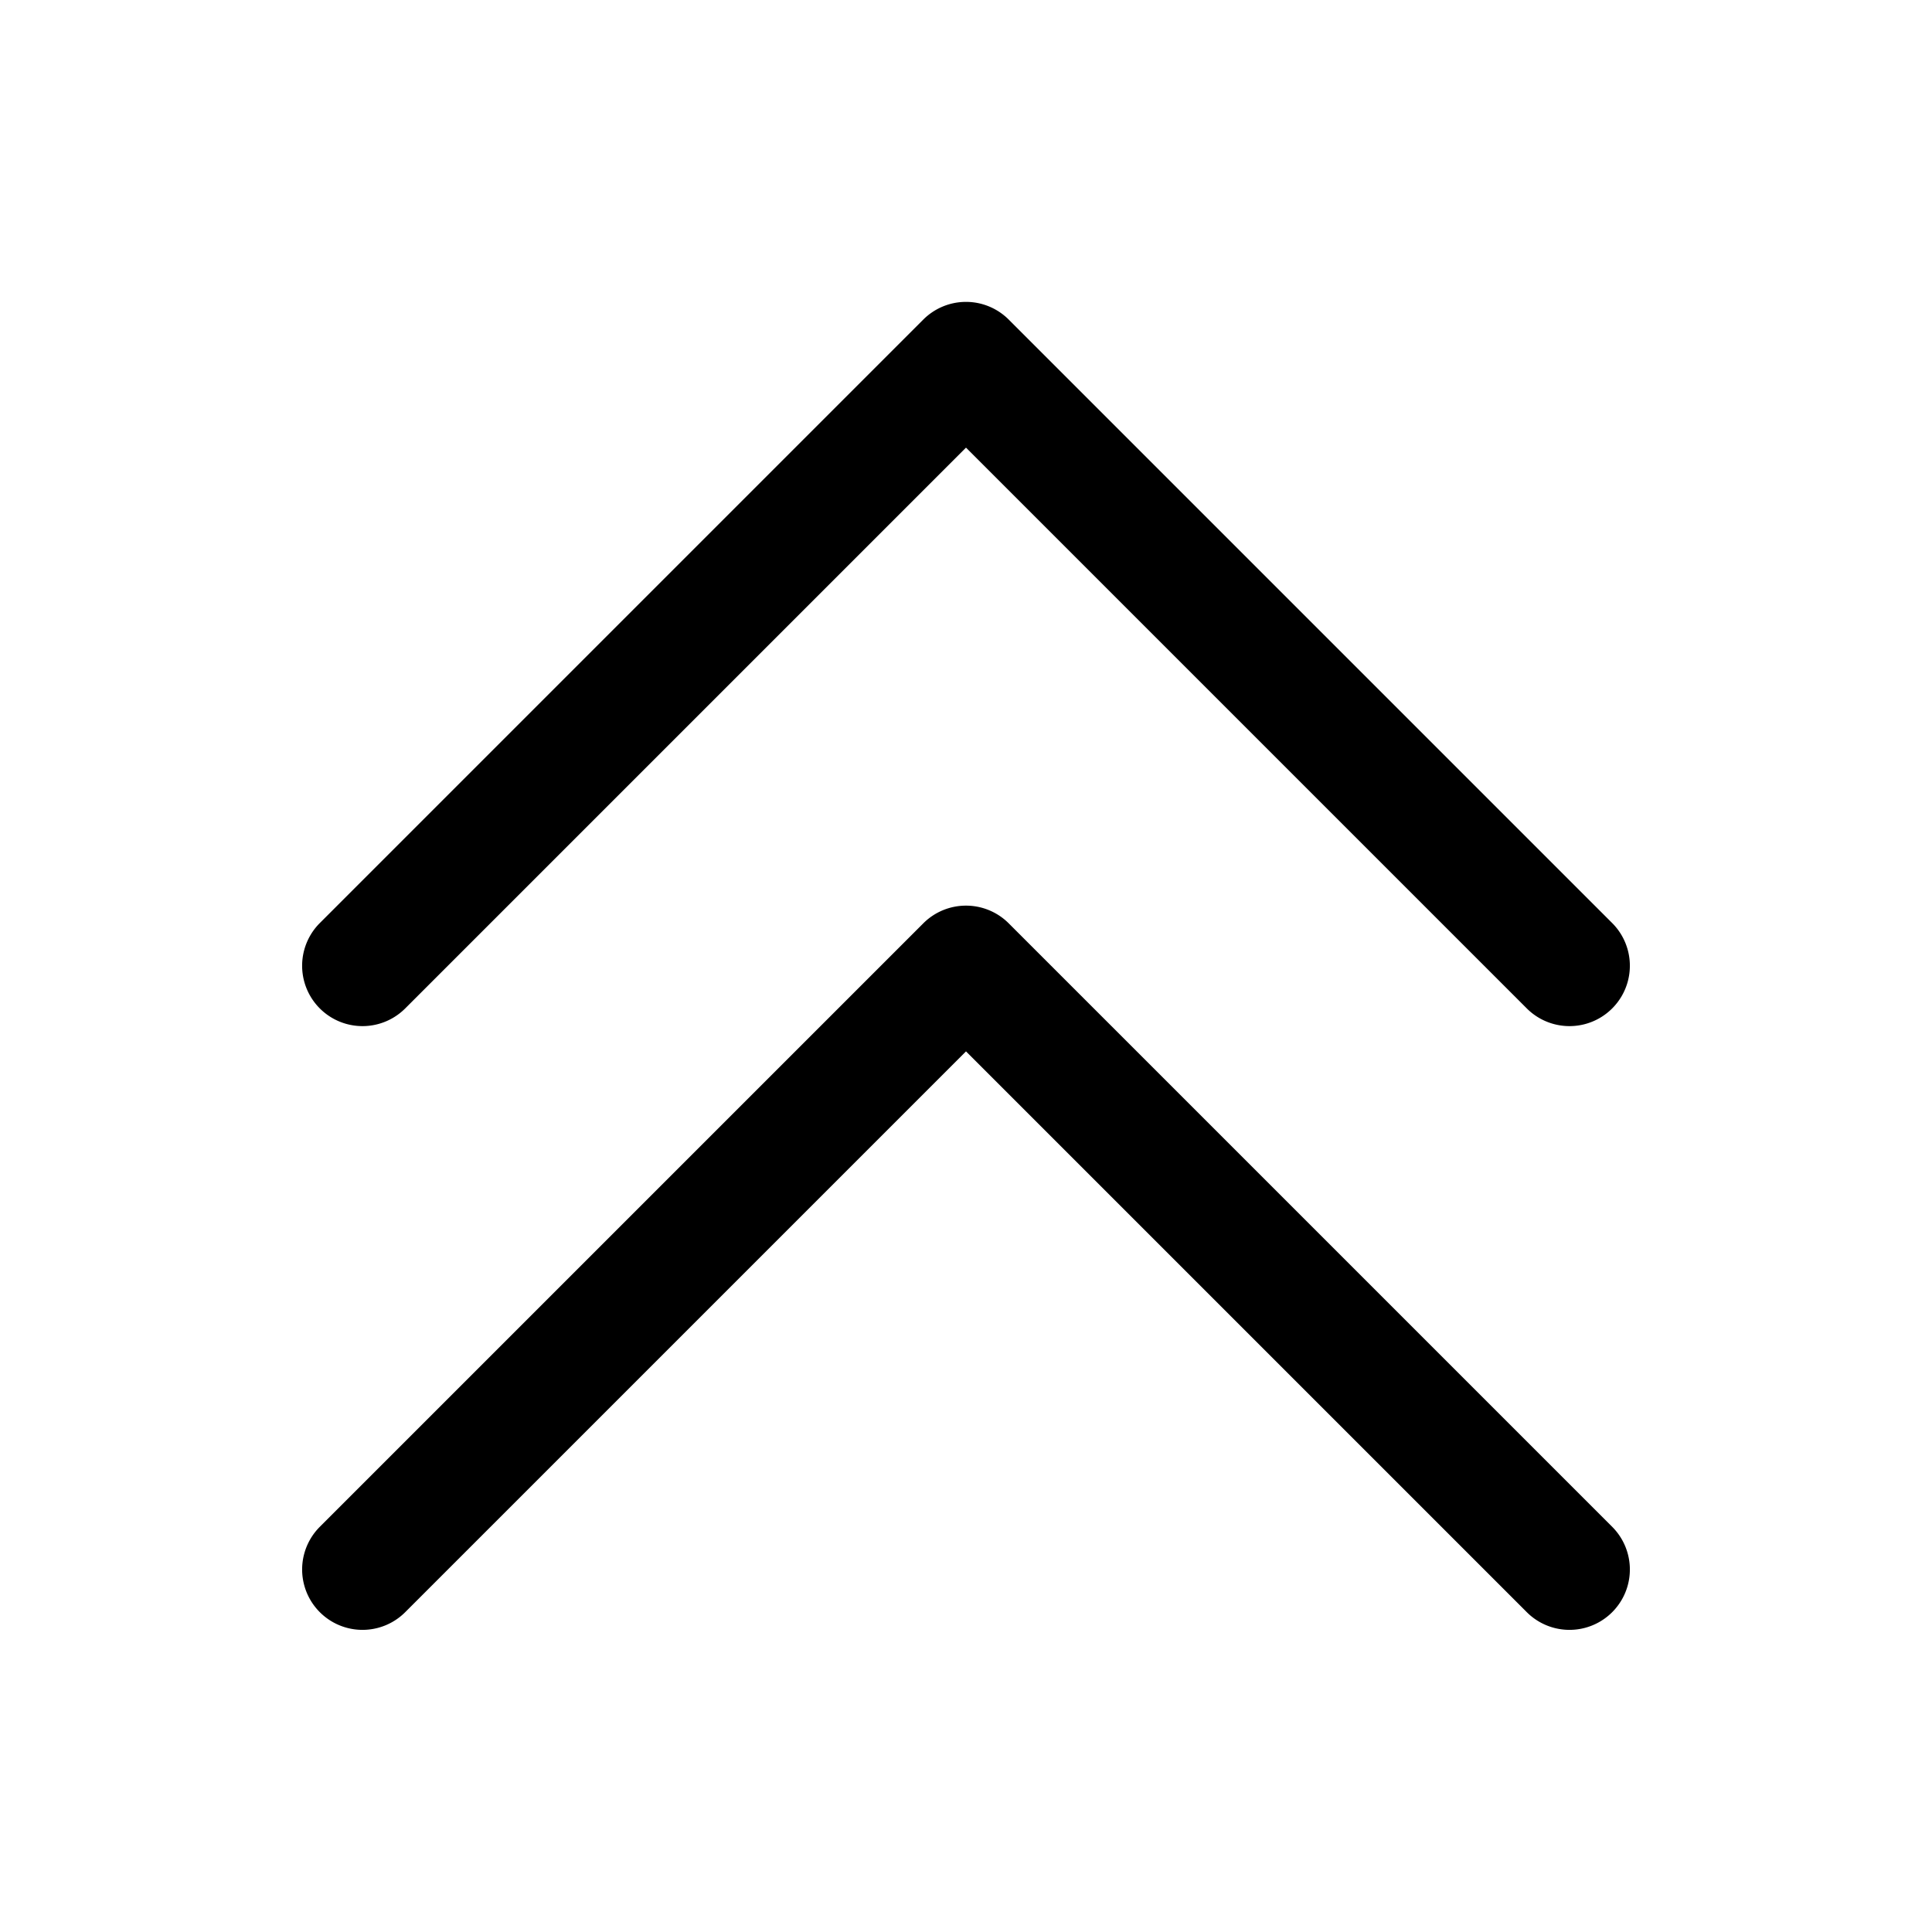 <svg xmlns="http://www.w3.org/2000/svg" viewBox="0 0 256 256" fill="currentColor"><path d="M213.657,202.343a8,8,0,0,1-11.313,11.314L128,139.313,53.657,213.657a8,8,0,0,1-11.313-11.314l80-80a8.002,8.002,0,0,1,11.313,0Zm-160-68.686L128,59.313l74.343,74.344a8,8,0,0,0,11.313-11.314l-80-80a8.002,8.002,0,0,0-11.313,0l-80,80a8,8,0,0,0,11.313,11.314Z"/></svg>